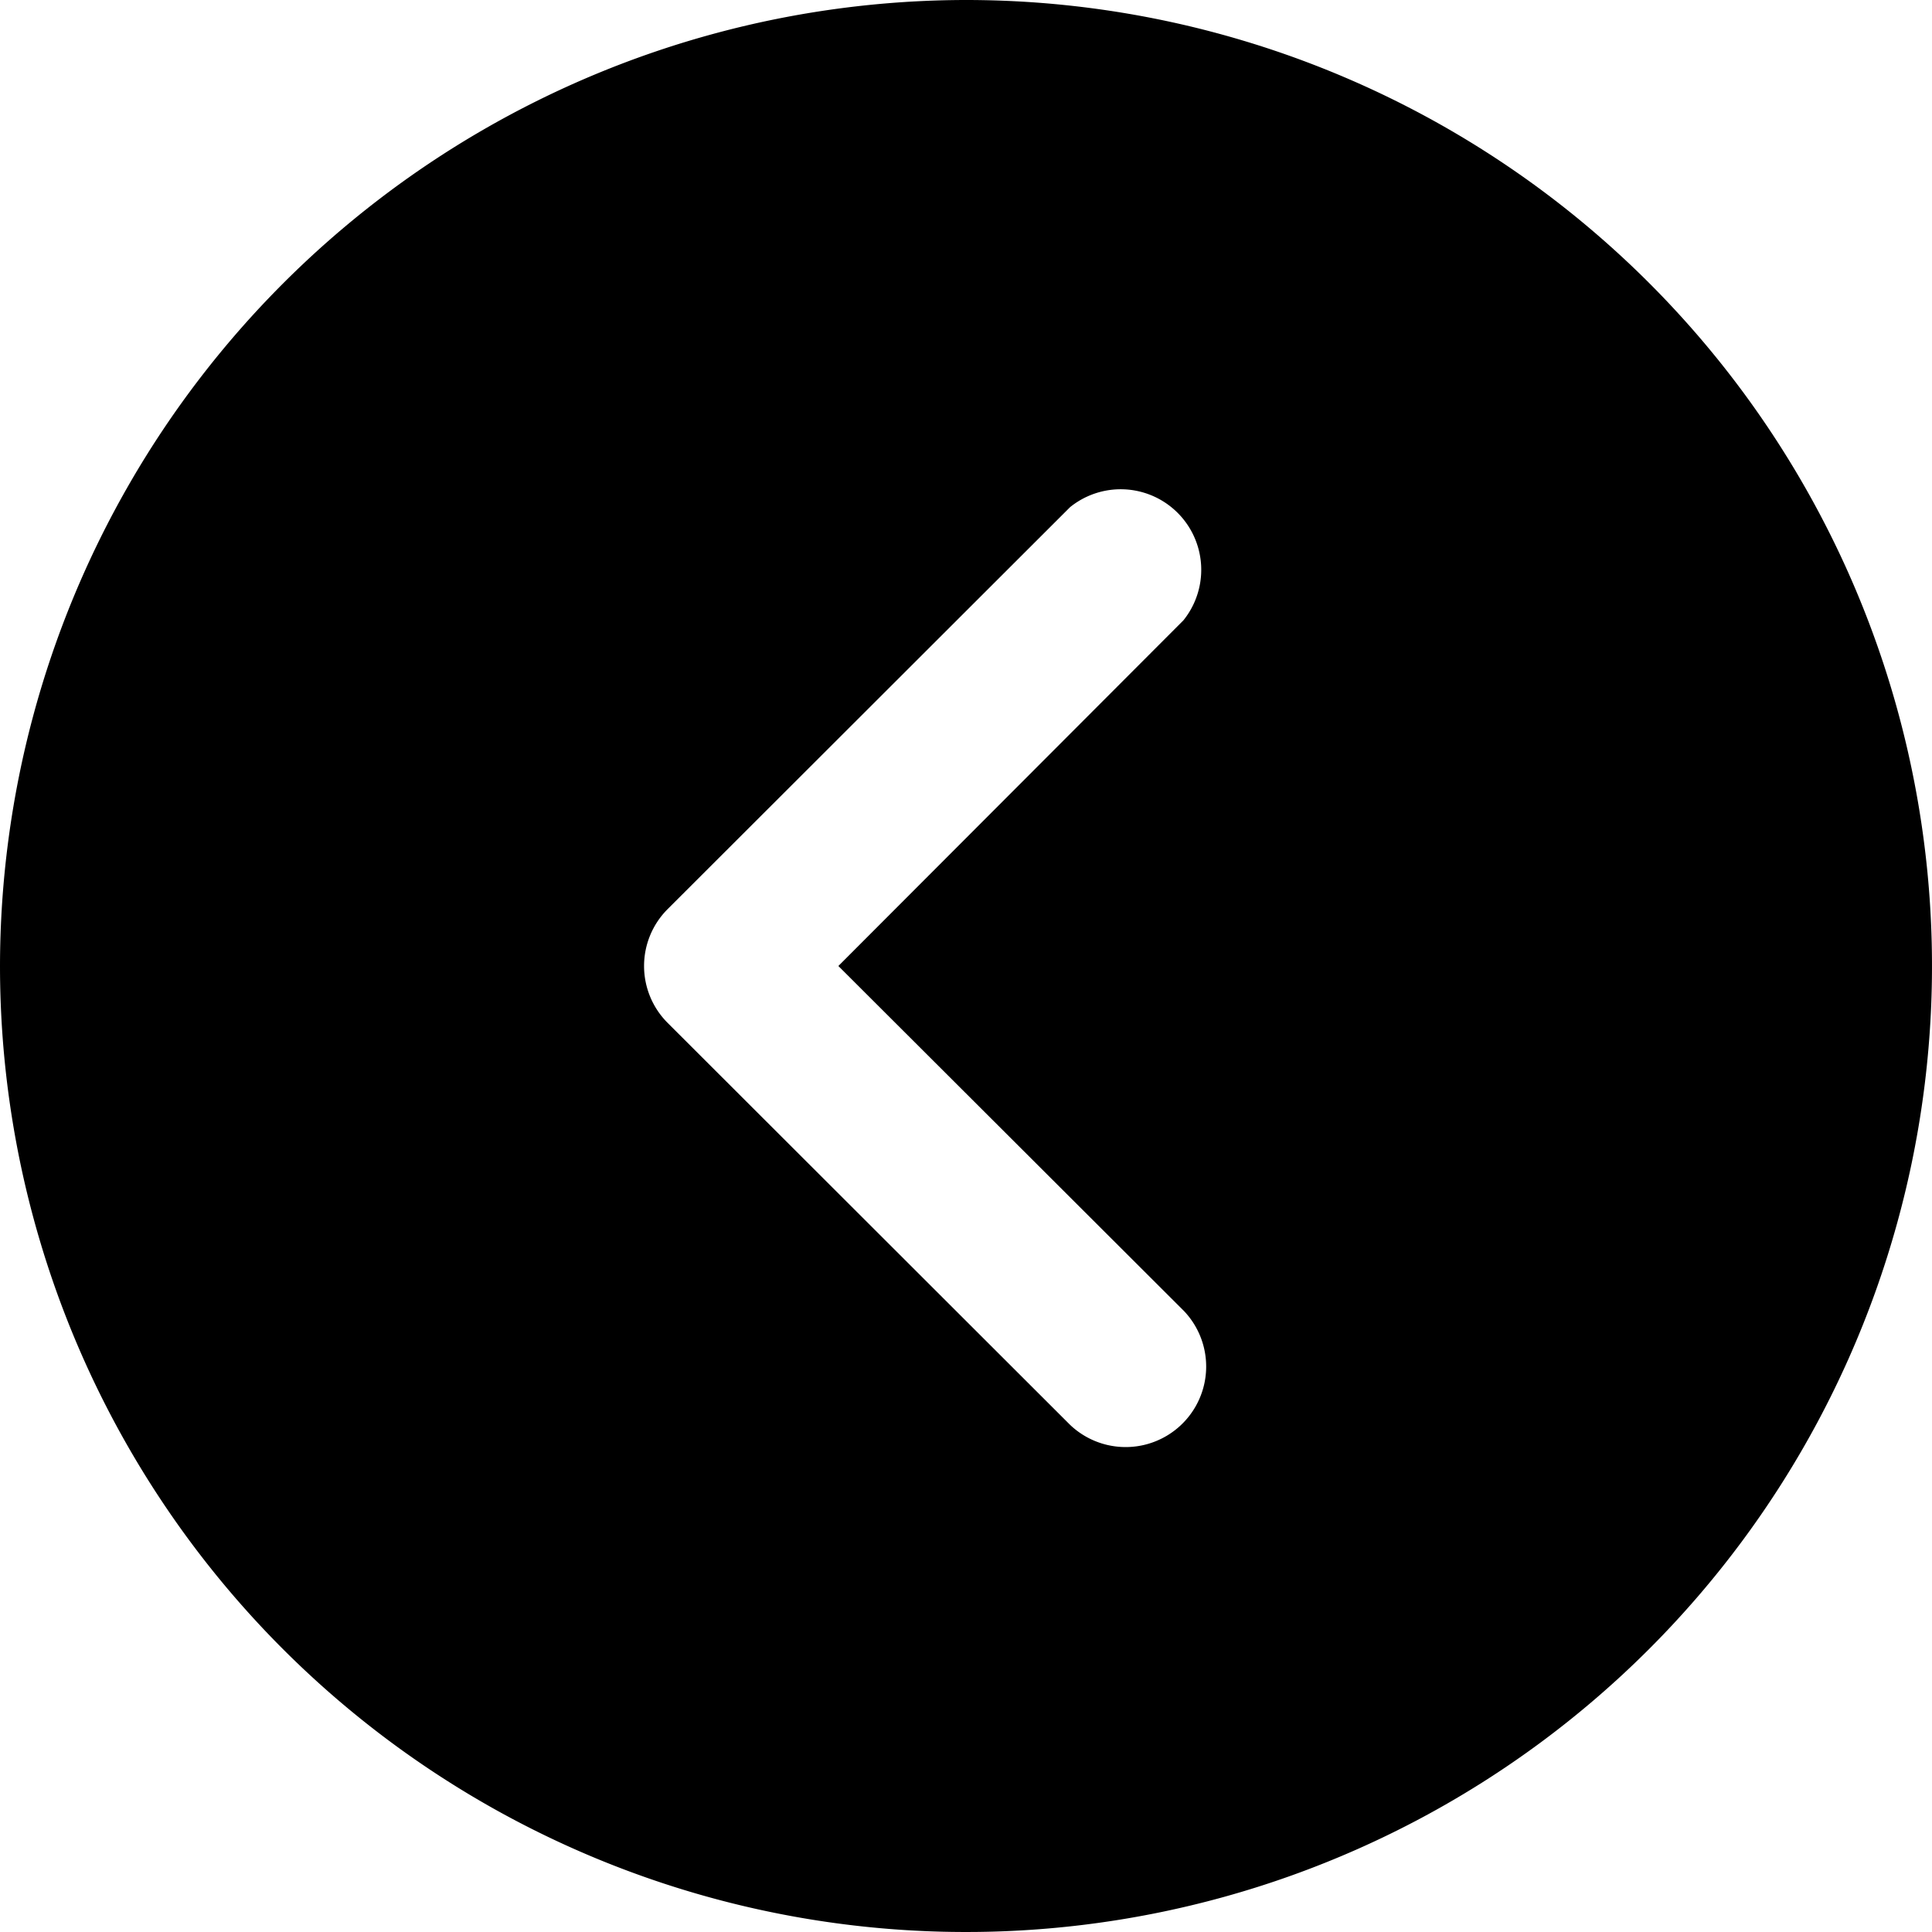 <svg xmlns="http://www.w3.org/2000/svg" width="16" height="16" viewBox="0 0 16 16"><path d="M8,0A8,8,0,1,1,0,8,8.009,8.009,0,0,1,8,0ZM5.529,8.471,8.862,11.8a.667.667,0,0,0,.943-.943L6.943,8,9.8,5.138A.667.667,0,0,0,8.862,4.2L5.529,7.529A.666.666,0,0,0,5.529,8.471Z"/></svg>